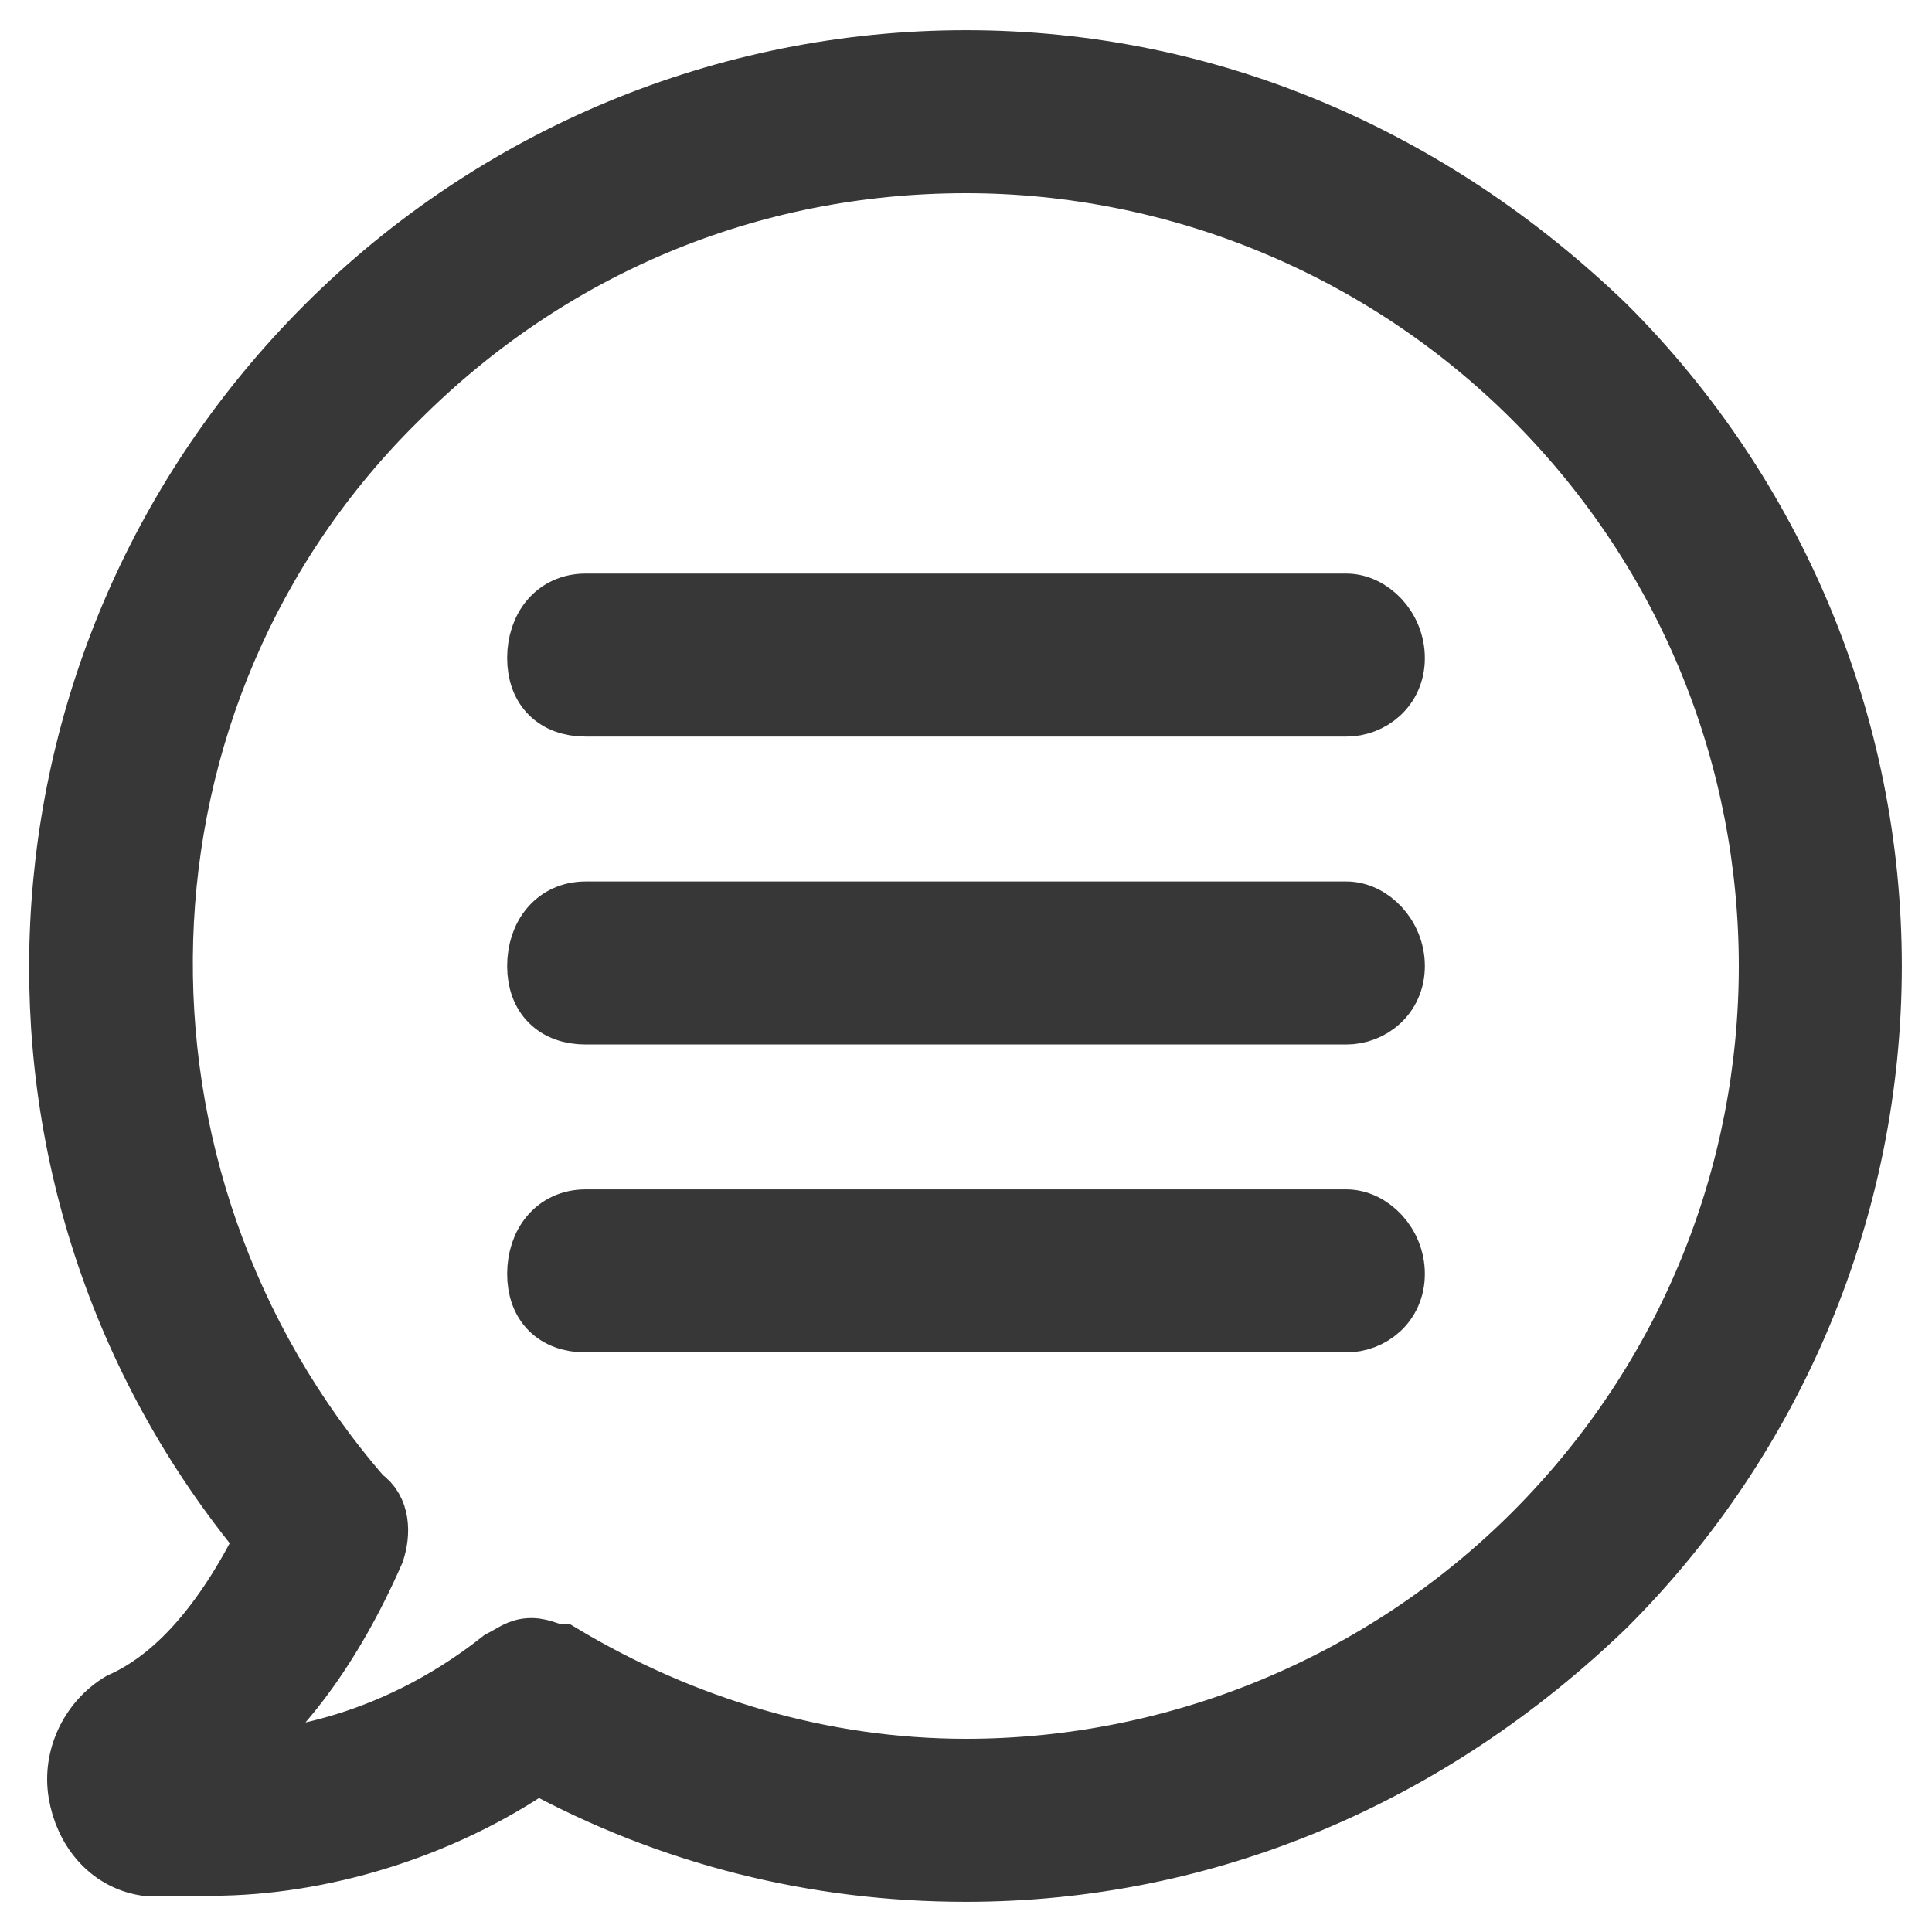<svg xmlns="http://www.w3.org/2000/svg" width="32" height="32" viewBox="0 0 32 32" version="1.1"><title>Status</title><desc>Created with Sketch.</desc><g stroke="none" stroke-width="1" fill="none" fill-rule="evenodd"><g transform="translate(-250, -528)" fill-rule="nonzero" stroke="#373737" fill="#373737"><g transform="translate(251, 528)"><g transform="translate(0, 1)"><path d="M25.6 4.4C22.7 1.6 19 0 15 0 11 0 7.2 1.6 4.4 4.4 -1.1 9.9-1.5 18.6 3.4 24.5 2.7 25.9 1.9 26.8 1 27.2 0.5 27.5 0.2 28.1 0.3 28.7 0.4 29.3 0.8 29.8 1.4 29.9 1.8 29.9 2.1 29.9 2.5 29.9L2.5 29.9C4.3 29.9 6.3 29.3 7.9 28.2 10.1 29.4 12.5 30 15 30 19 30 22.7 28.4 25.6 25.6 28.4 22.8 30 19 30 15 30 11 28.4 7.2 25.6 4.4ZM24.4 24.4C21.9 26.9 18.5 28.3 15 28.3 12.6 28.3 10.3 27.6 8.3 26.4 8.1 26.4 8 26.3 7.8 26.3 7.6 26.3 7.5 26.4 7.3 26.5 5.4 28 3.5 28.2 2.6 28.2 3.6 27.5 4.5 26.3 5.2 24.7 5.3 24.4 5.3 24 5 23.8 0.4 18.5 0.6 10.5 5.6 5.6 8.1 3.1 11.4 1.7 15 1.7 18.5 1.7 21.9 3.1 24.4 5.6 29.6 10.8 29.6 19.2 24.4 24.4ZM21.3 9L8.7 9C8.2 9 7.9 9.4 7.9 9.9 7.9 10.4 8.2 10.7 8.7 10.7L21.3 10.7C21.7 10.7 22.1 10.4 22.1 9.9 22.1 9.4 21.7 9 21.3 9ZM21.3 14.1L8.7 14.1C8.2 14.1 7.9 14.5 7.9 15 7.9 15.5 8.2 15.8 8.7 15.8L21.3 15.8C21.7 15.8 22.1 15.5 22.1 15 22.1 14.5 21.7 14.1 21.3 14.1ZM21.3 19.2L8.7 19.2C8.2 19.2 7.9 19.6 7.9 20.1 7.9 20.6 8.2 20.9 8.7 20.9L21.3 20.9C21.7 20.9 22.1 20.6 22.1 20.1 22.1 19.6 21.7 19.2 21.3 19.2Z"/></g></g></g></g></svg>